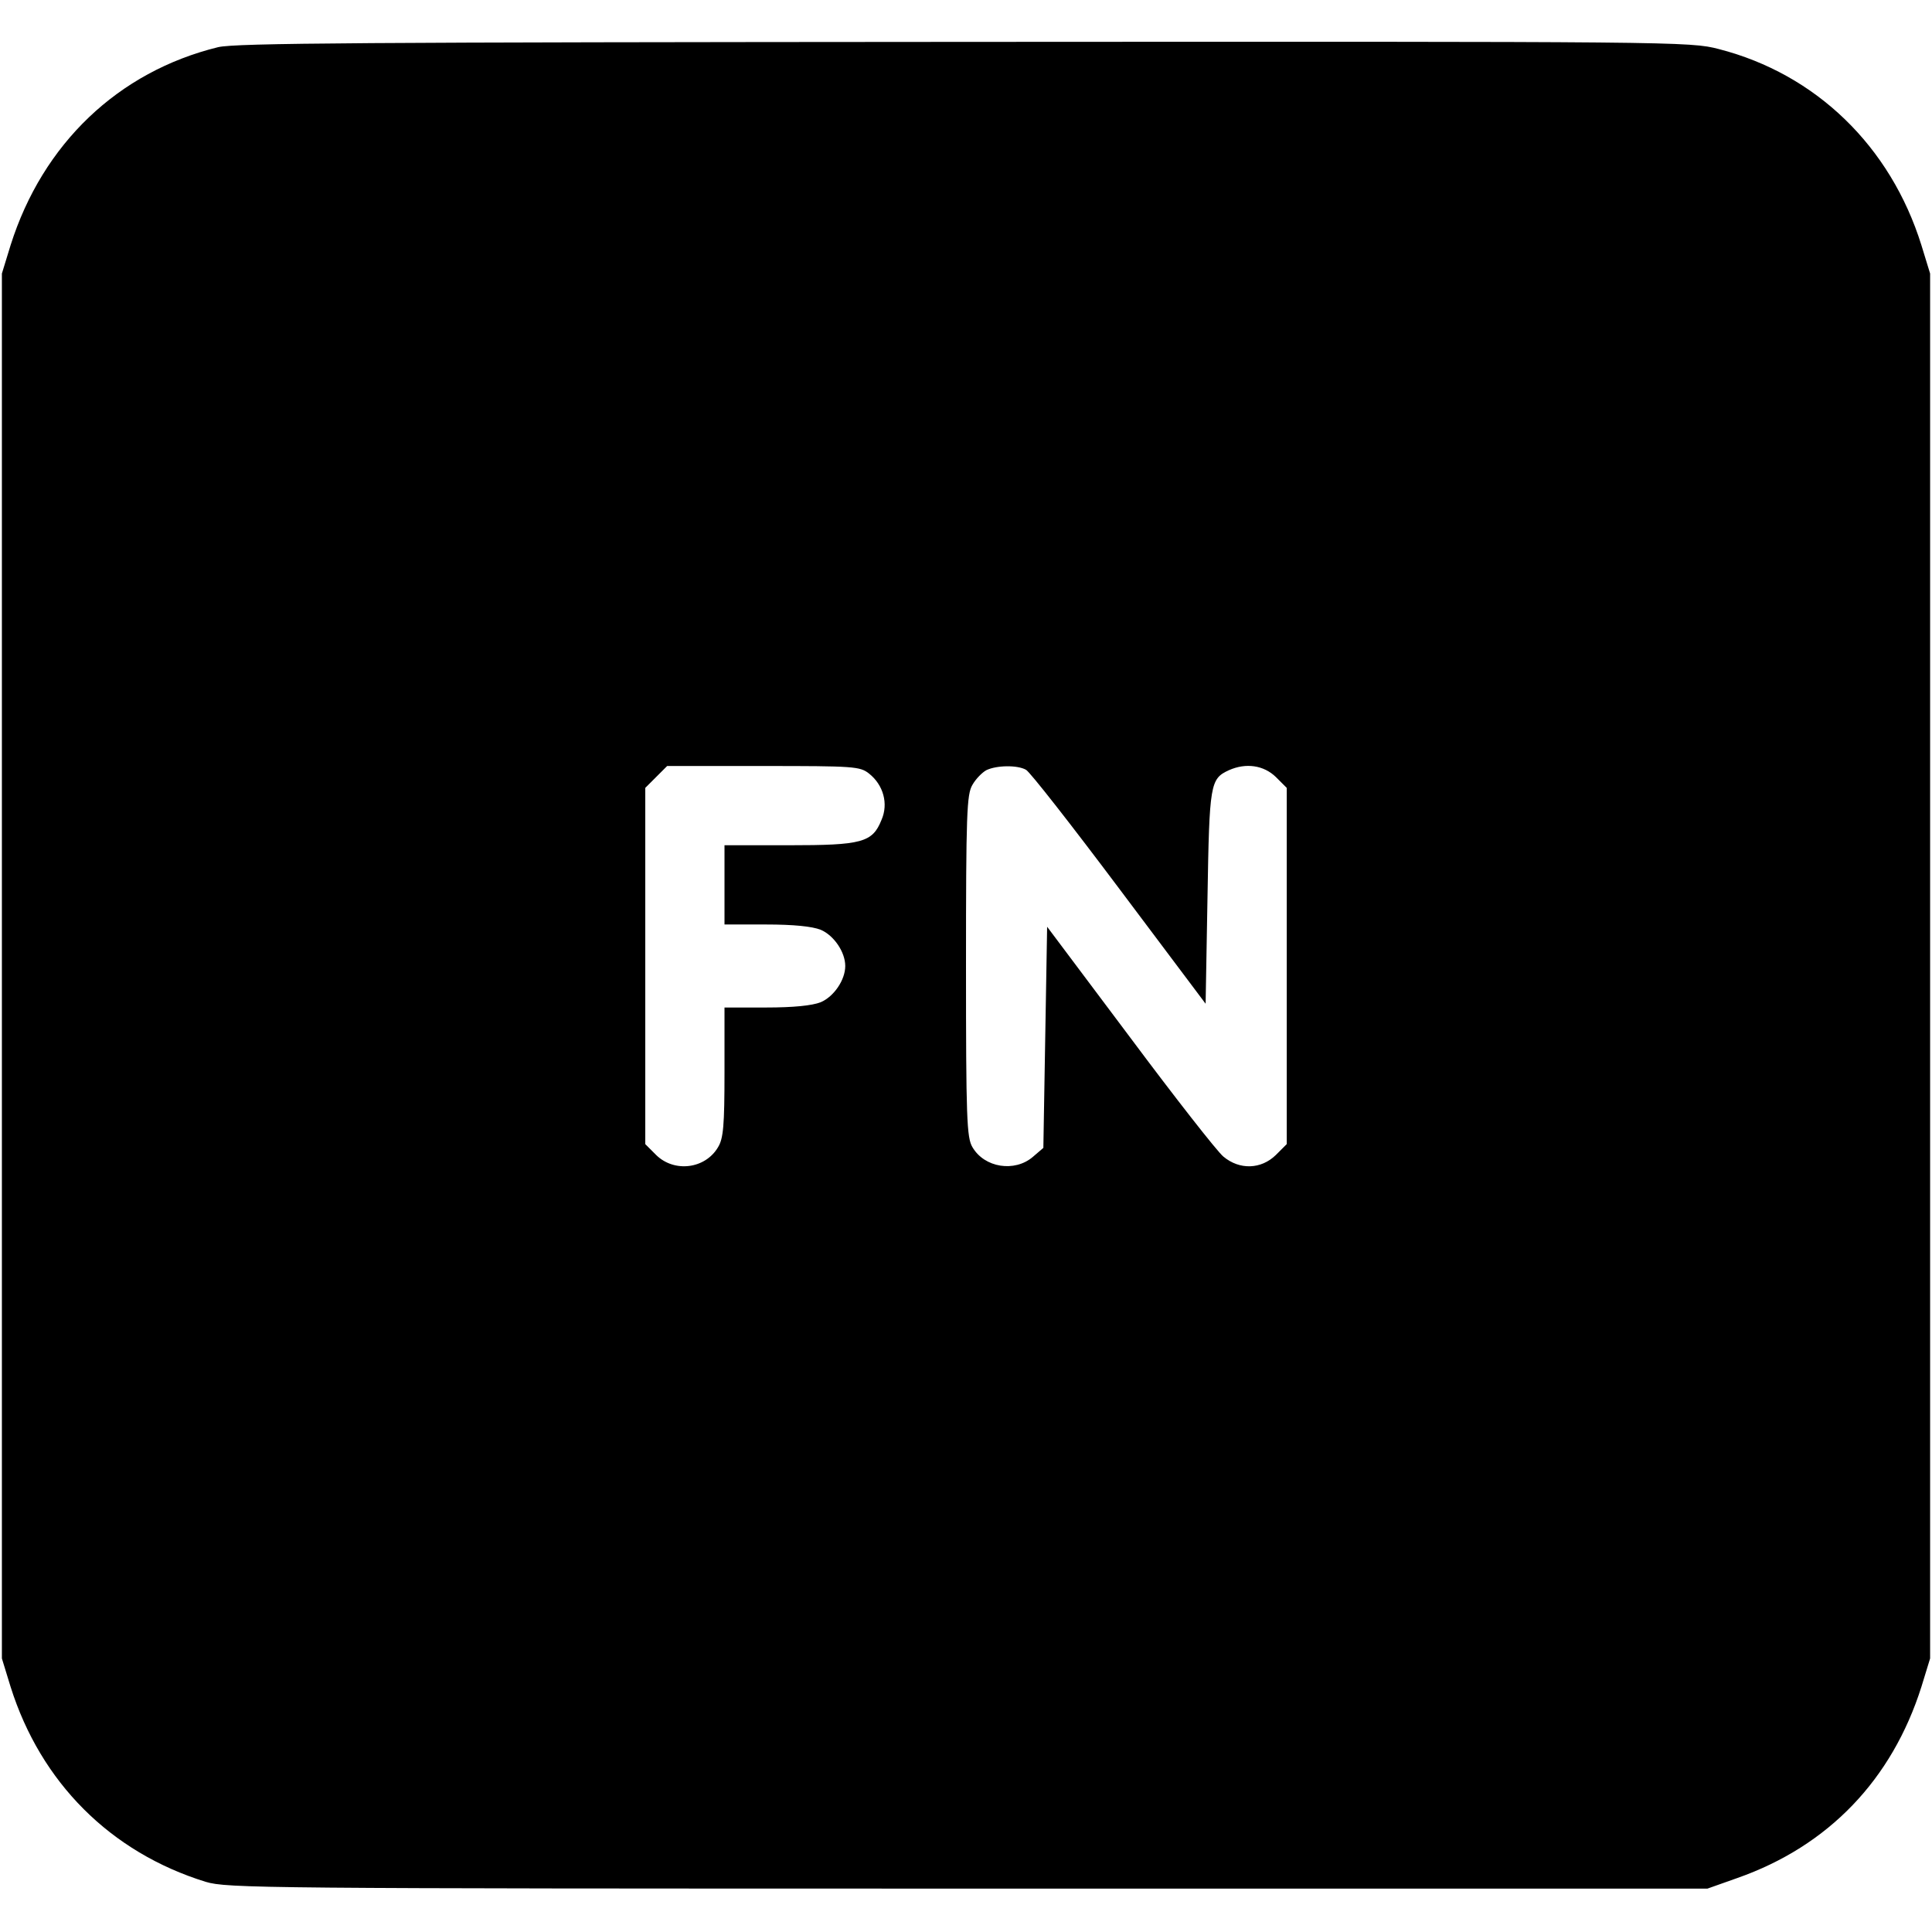 <?xml version="1.0" standalone="no"?>
<!DOCTYPE svg PUBLIC "-//W3C//DTD SVG 20010904//EN"
 "http://www.w3.org/TR/2001/REC-SVG-20010904/DTD/svg10.dtd">
<svg version="1.0" xmlns="http://www.w3.org/2000/svg"
 width="512pt" height="512pt" viewBox="0 0 512 512"
 preserveAspectRatio="xMidYMid meet">

<g transform="translate(0,512) scale(0.1,-0.1)"
fill="#000000" stroke="none">
<path d="M578 4995 c-265 -65 -465 -256 -550 -525 l-23 -75 0 -1835 0 -1835
23 -75 c80 -254 265 -439 517 -517 57 -17 143 -18 2020 -18 l1960 0 79 28
c242 85 410 261 488 507 l23 75 0 1835 0 1835 -23 75 c-82 263 -280 454 -537
520 -77 20 -107 20 -1999 19 -1598 -1 -1931 -3 -1978 -14z m1725 -1925 c38
-30 52 -80 33 -123 -24 -60 -52 -67 -246 -67 l-170 0 0 -105 0 -105 110 0 c73
0 122 -5 145 -14 35 -15 65 -59 65 -96 0 -37 -30 -81 -65 -96 -23 -9 -72 -14
-145 -14 l-110 0 0 -171 c0 -142 -3 -176 -17 -199 -34 -58 -116 -68 -164 -21
l-29 29 0 472 0 472 29 29 29 29 255 0 c240 0 256 -1 280 -20z m416 10 c10 -5
121 -147 247 -315 l229 -305 5 282 c5 302 7 314 57 337 45 20 92 13 124 -18
l29 -29 0 -472 0 -472 -29 -29 c-39 -38 -96 -40 -139 -4 -16 13 -128 156 -248
317 l-219 292 -5 -293 -5 -293 -28 -24 c-48 -41 -128 -29 -160 26 -15 25 -17
76 -17 480 0 404 2 455 17 480 9 16 26 33 37 39 27 13 82 14 105 1z"/>
</g>
</svg>
